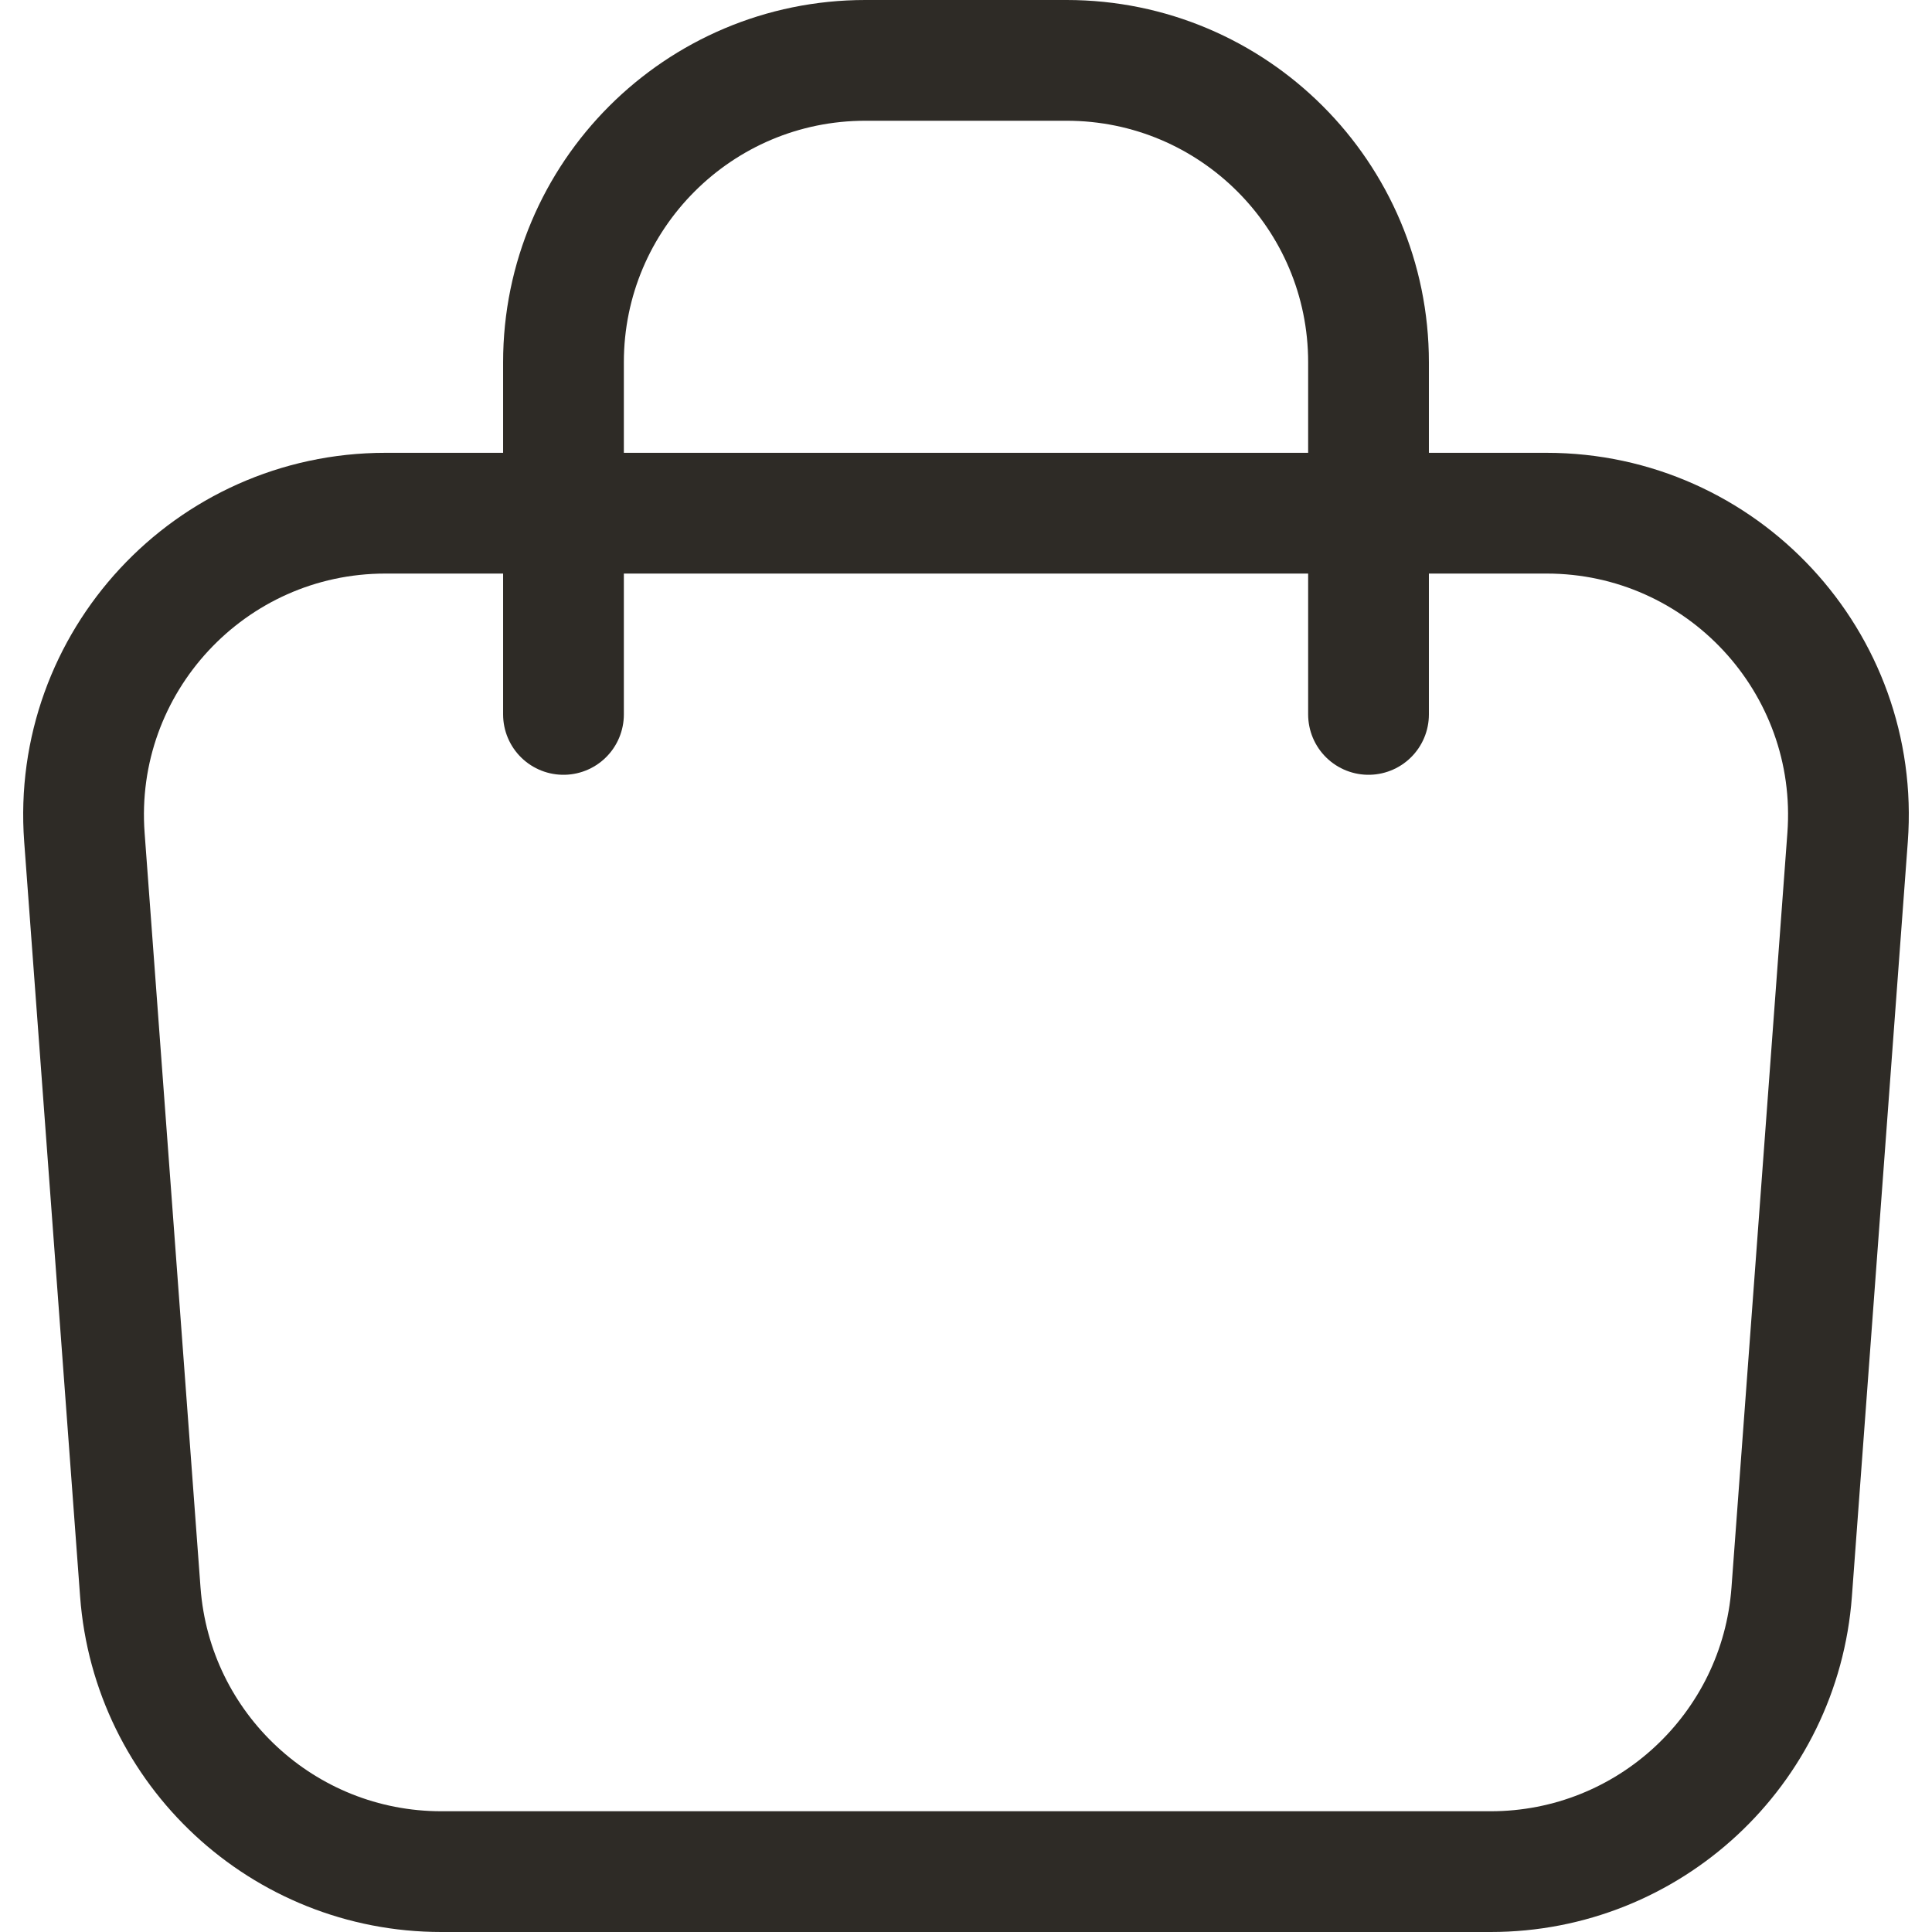 <svg width="32" height="32" viewBox="0 0 32 32" fill="none" xmlns="http://www.w3.org/2000/svg">
<path d="M1.398 13.869C1.183 10.97 3.477 8.5 6.384 8.5H25.616C28.523 8.5 30.817 10.97 30.602 13.869L29.676 26.369C29.483 28.98 27.308 31 24.69 31H7.31C4.692 31 2.517 28.98 2.324 26.369L1.398 13.869Z" stroke="#2E2B26" stroke-width="2" stroke-linejoin="round"/>
<path d="M9.333 11.833V6C9.333 3.239 11.572 1 14.333 1H17.667C20.428 1 22.667 3.239 22.667 6V11.833" stroke="#2E2B26" stroke-width="2" stroke-linecap="round" stroke-linejoin="round"/>
</svg>
